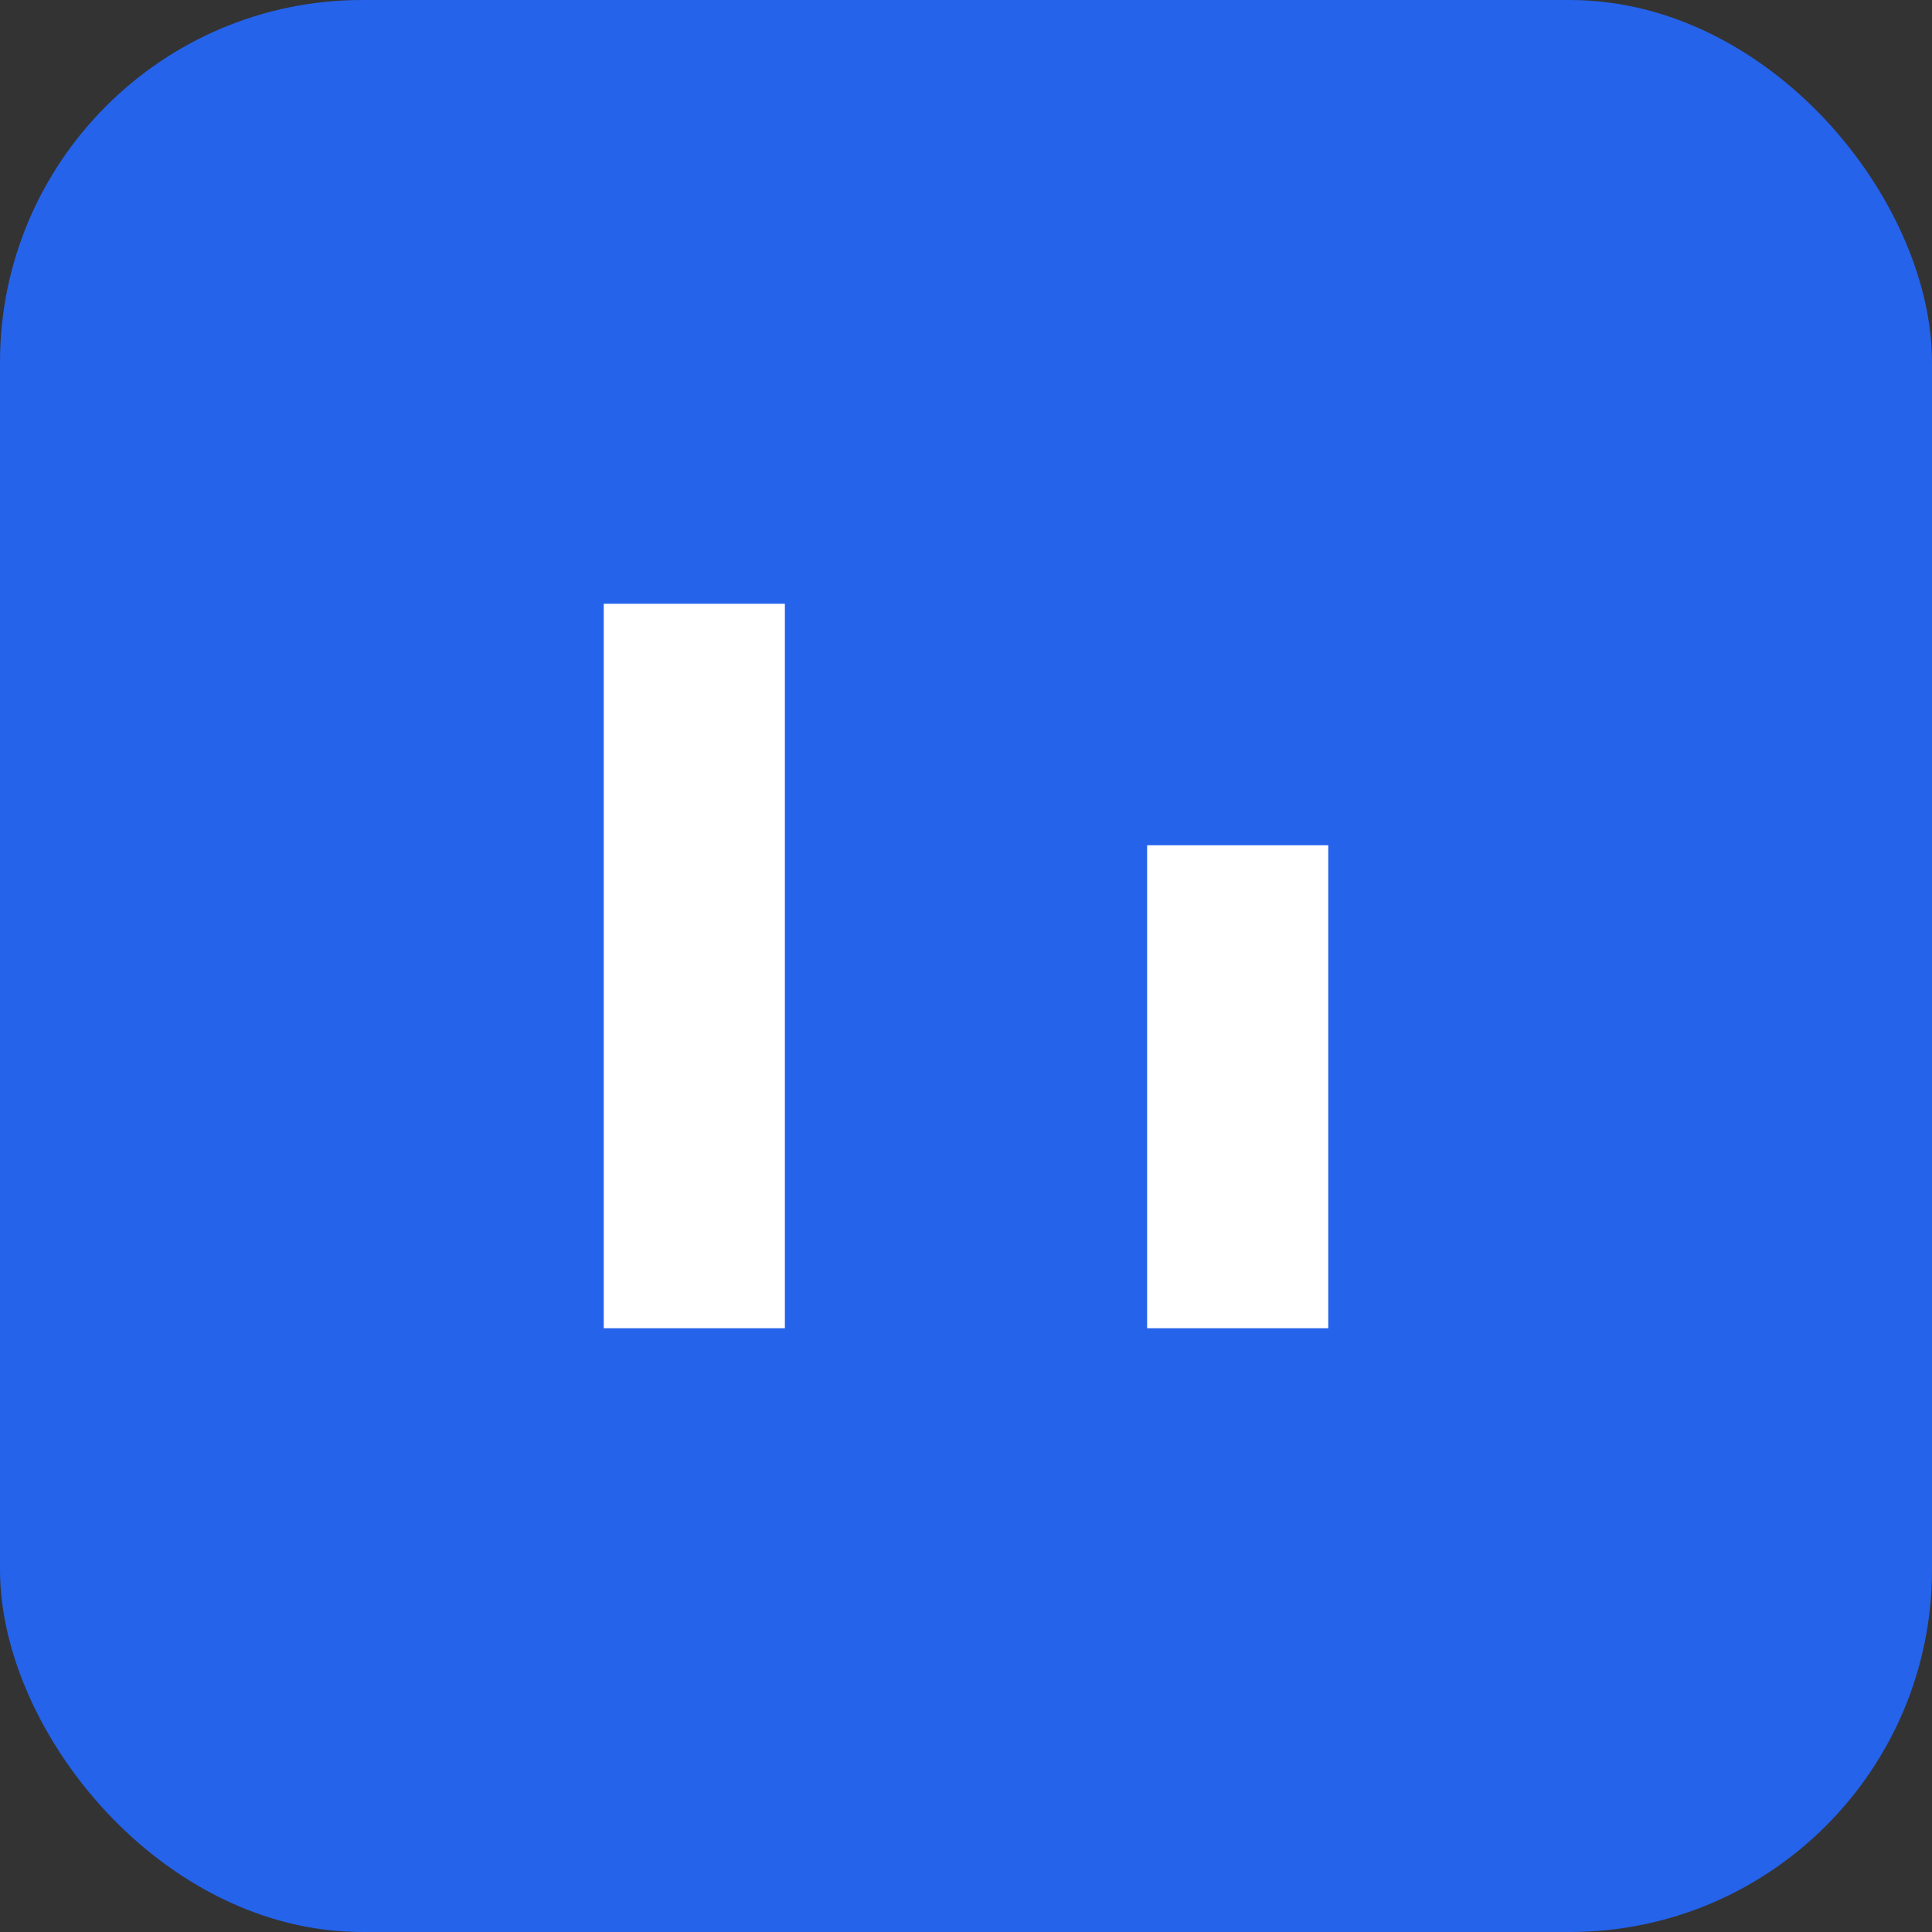 <svg xmlns='http://www.w3.org/2000/svg' viewBox='0 0 64 64'><rect x="0" y="0" width="64" height="64" fill="#333333" stroke="none"/><rect width='64' height='64' rx='12' fill='#2563eb'/><path d='M20 44h6V20h-6v24zm18 0h6V28h-6v16z' fill='#fff'/></svg>